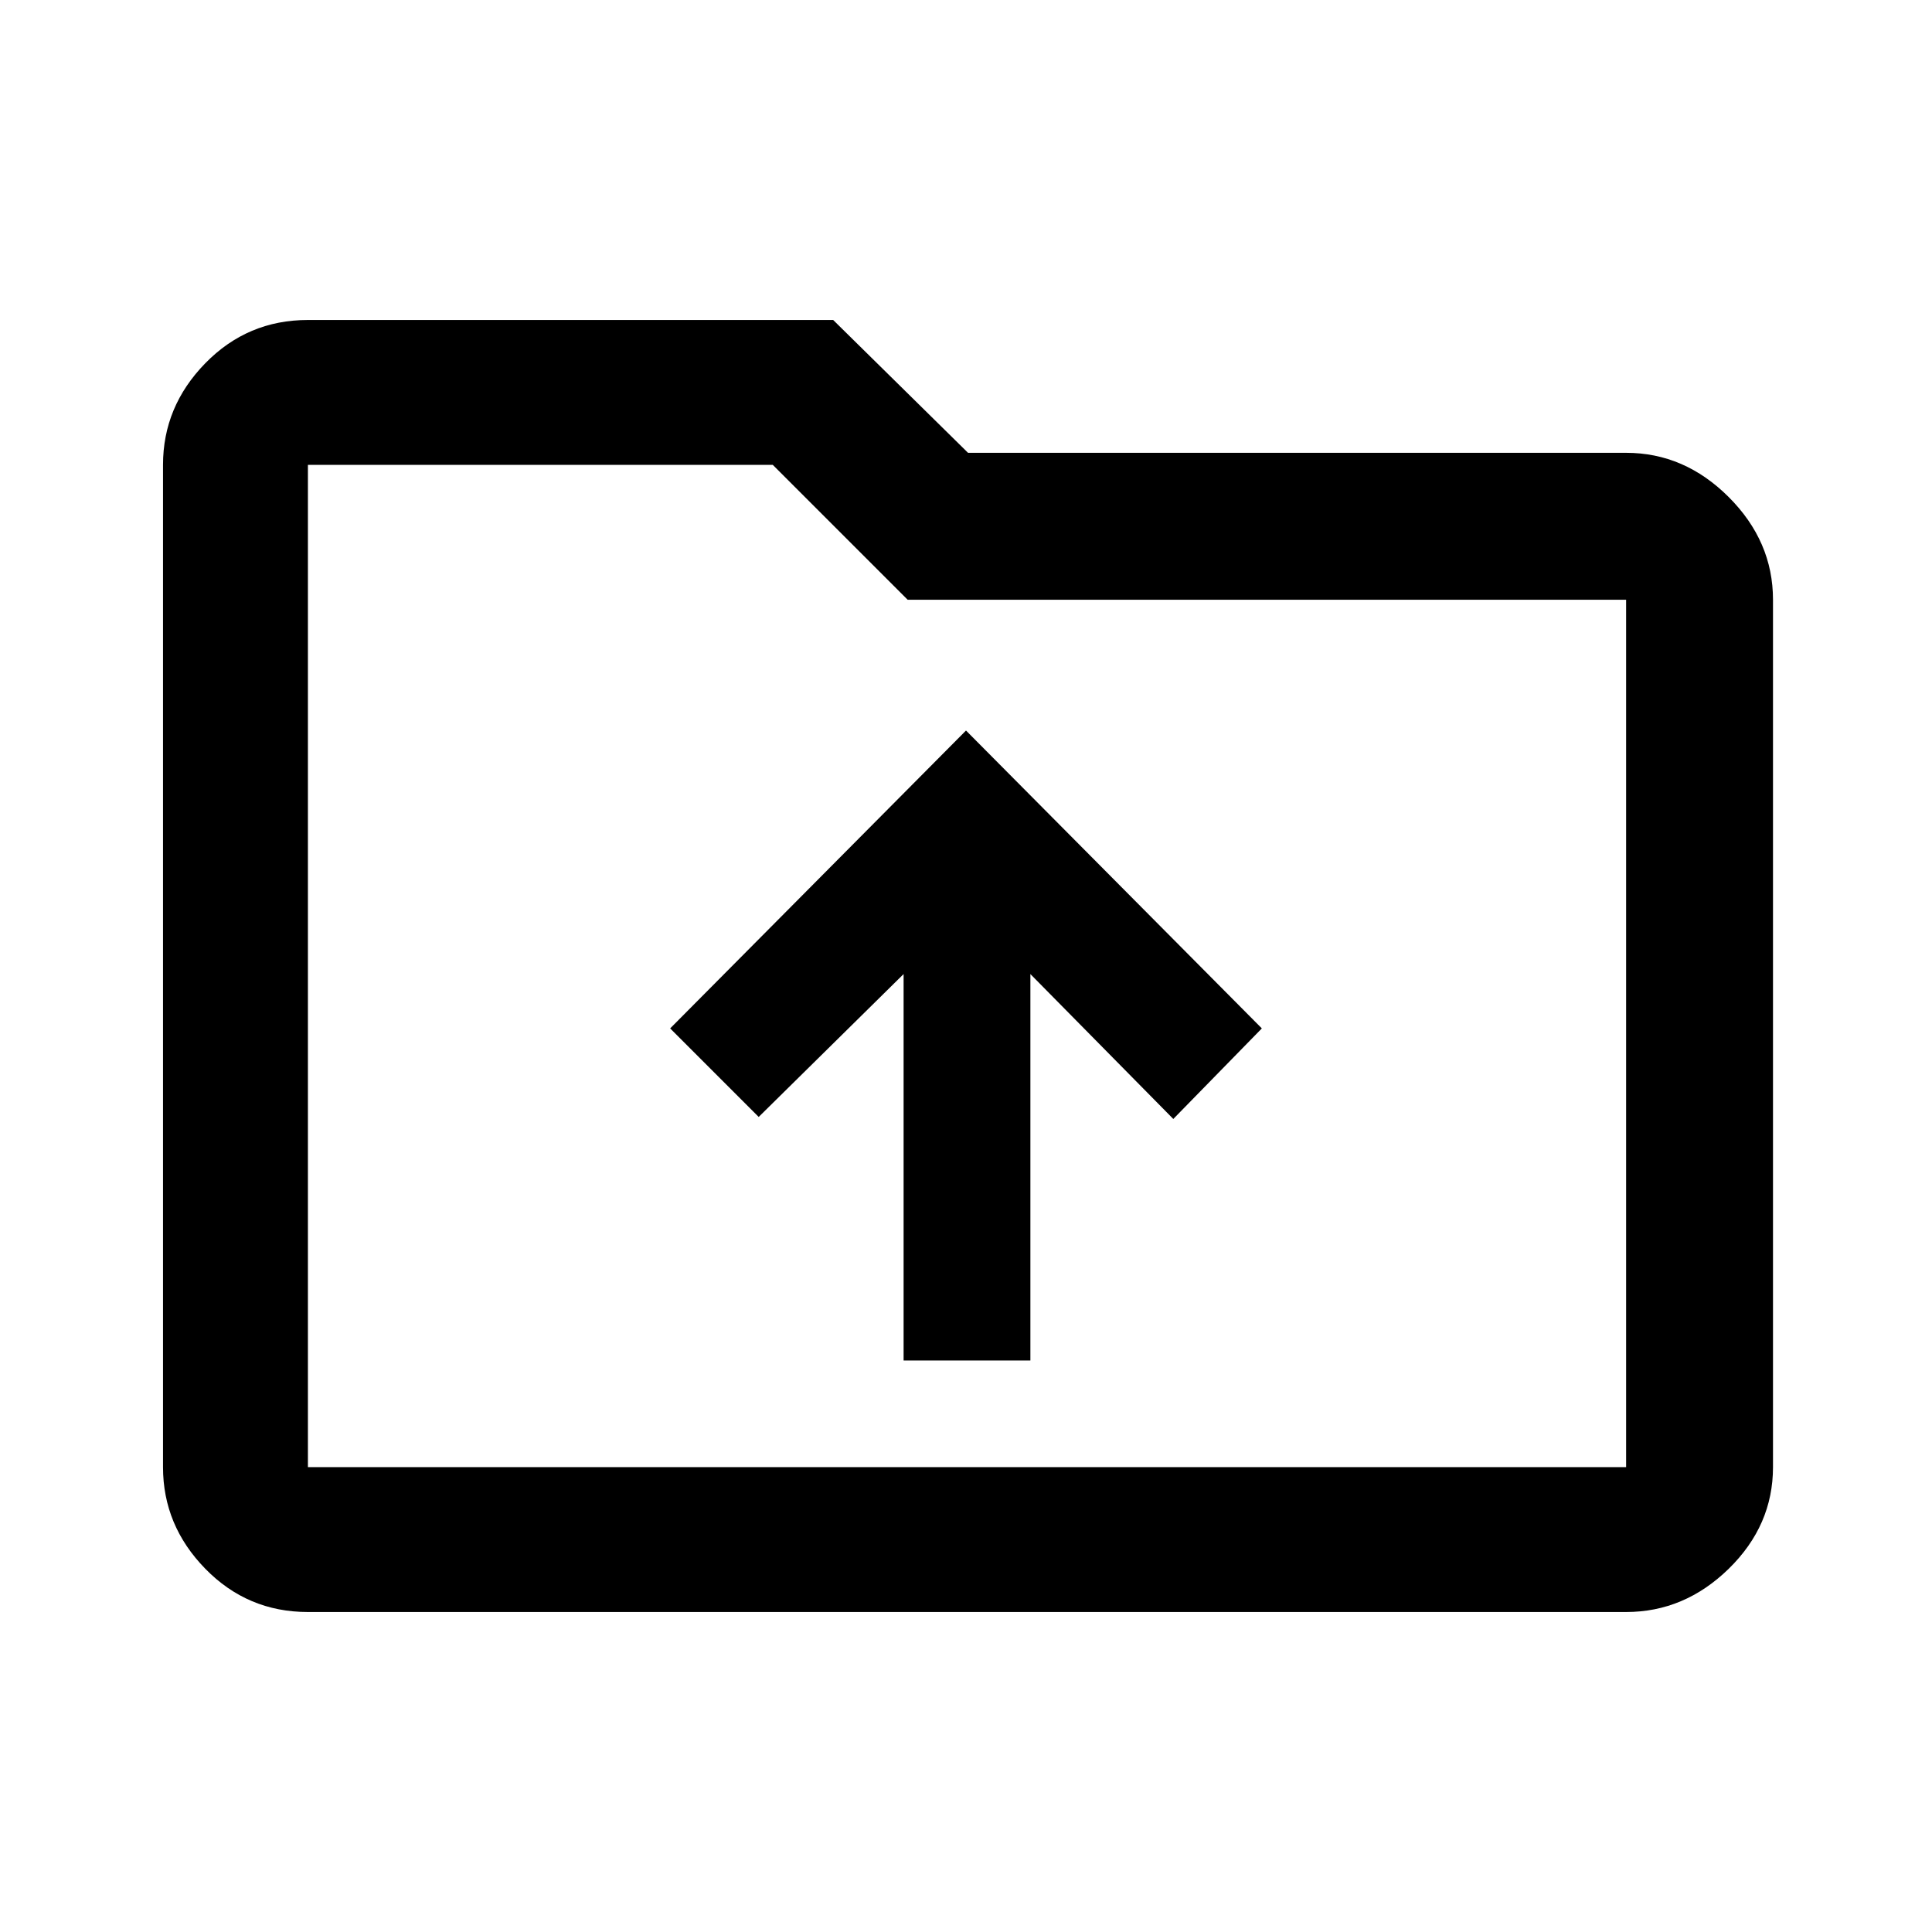<svg xmlns="http://www.w3.org/2000/svg" height="40" width="40"><path d="M18.708 28.167h2.625v-8l2.959 3 1.833-1.875L20 15.125l-6.125 6.167 1.833 1.833 3-2.958ZM6.375 33.375q-1.25 0-2.125-.896t-.875-2.104V9.625q0-1.208.875-2.104.875-.896 2.125-.896H17.25l2.792 2.75h13.625q1.208 0 2.125.917.916.916.916 2.125v17.958q0 1.208-.916 2.104-.917.896-2.125.896Zm0-23.75v20.75h27.292V12.417H18.792L16 9.625H6.375Zm0 0v20.75Z"/></svg>